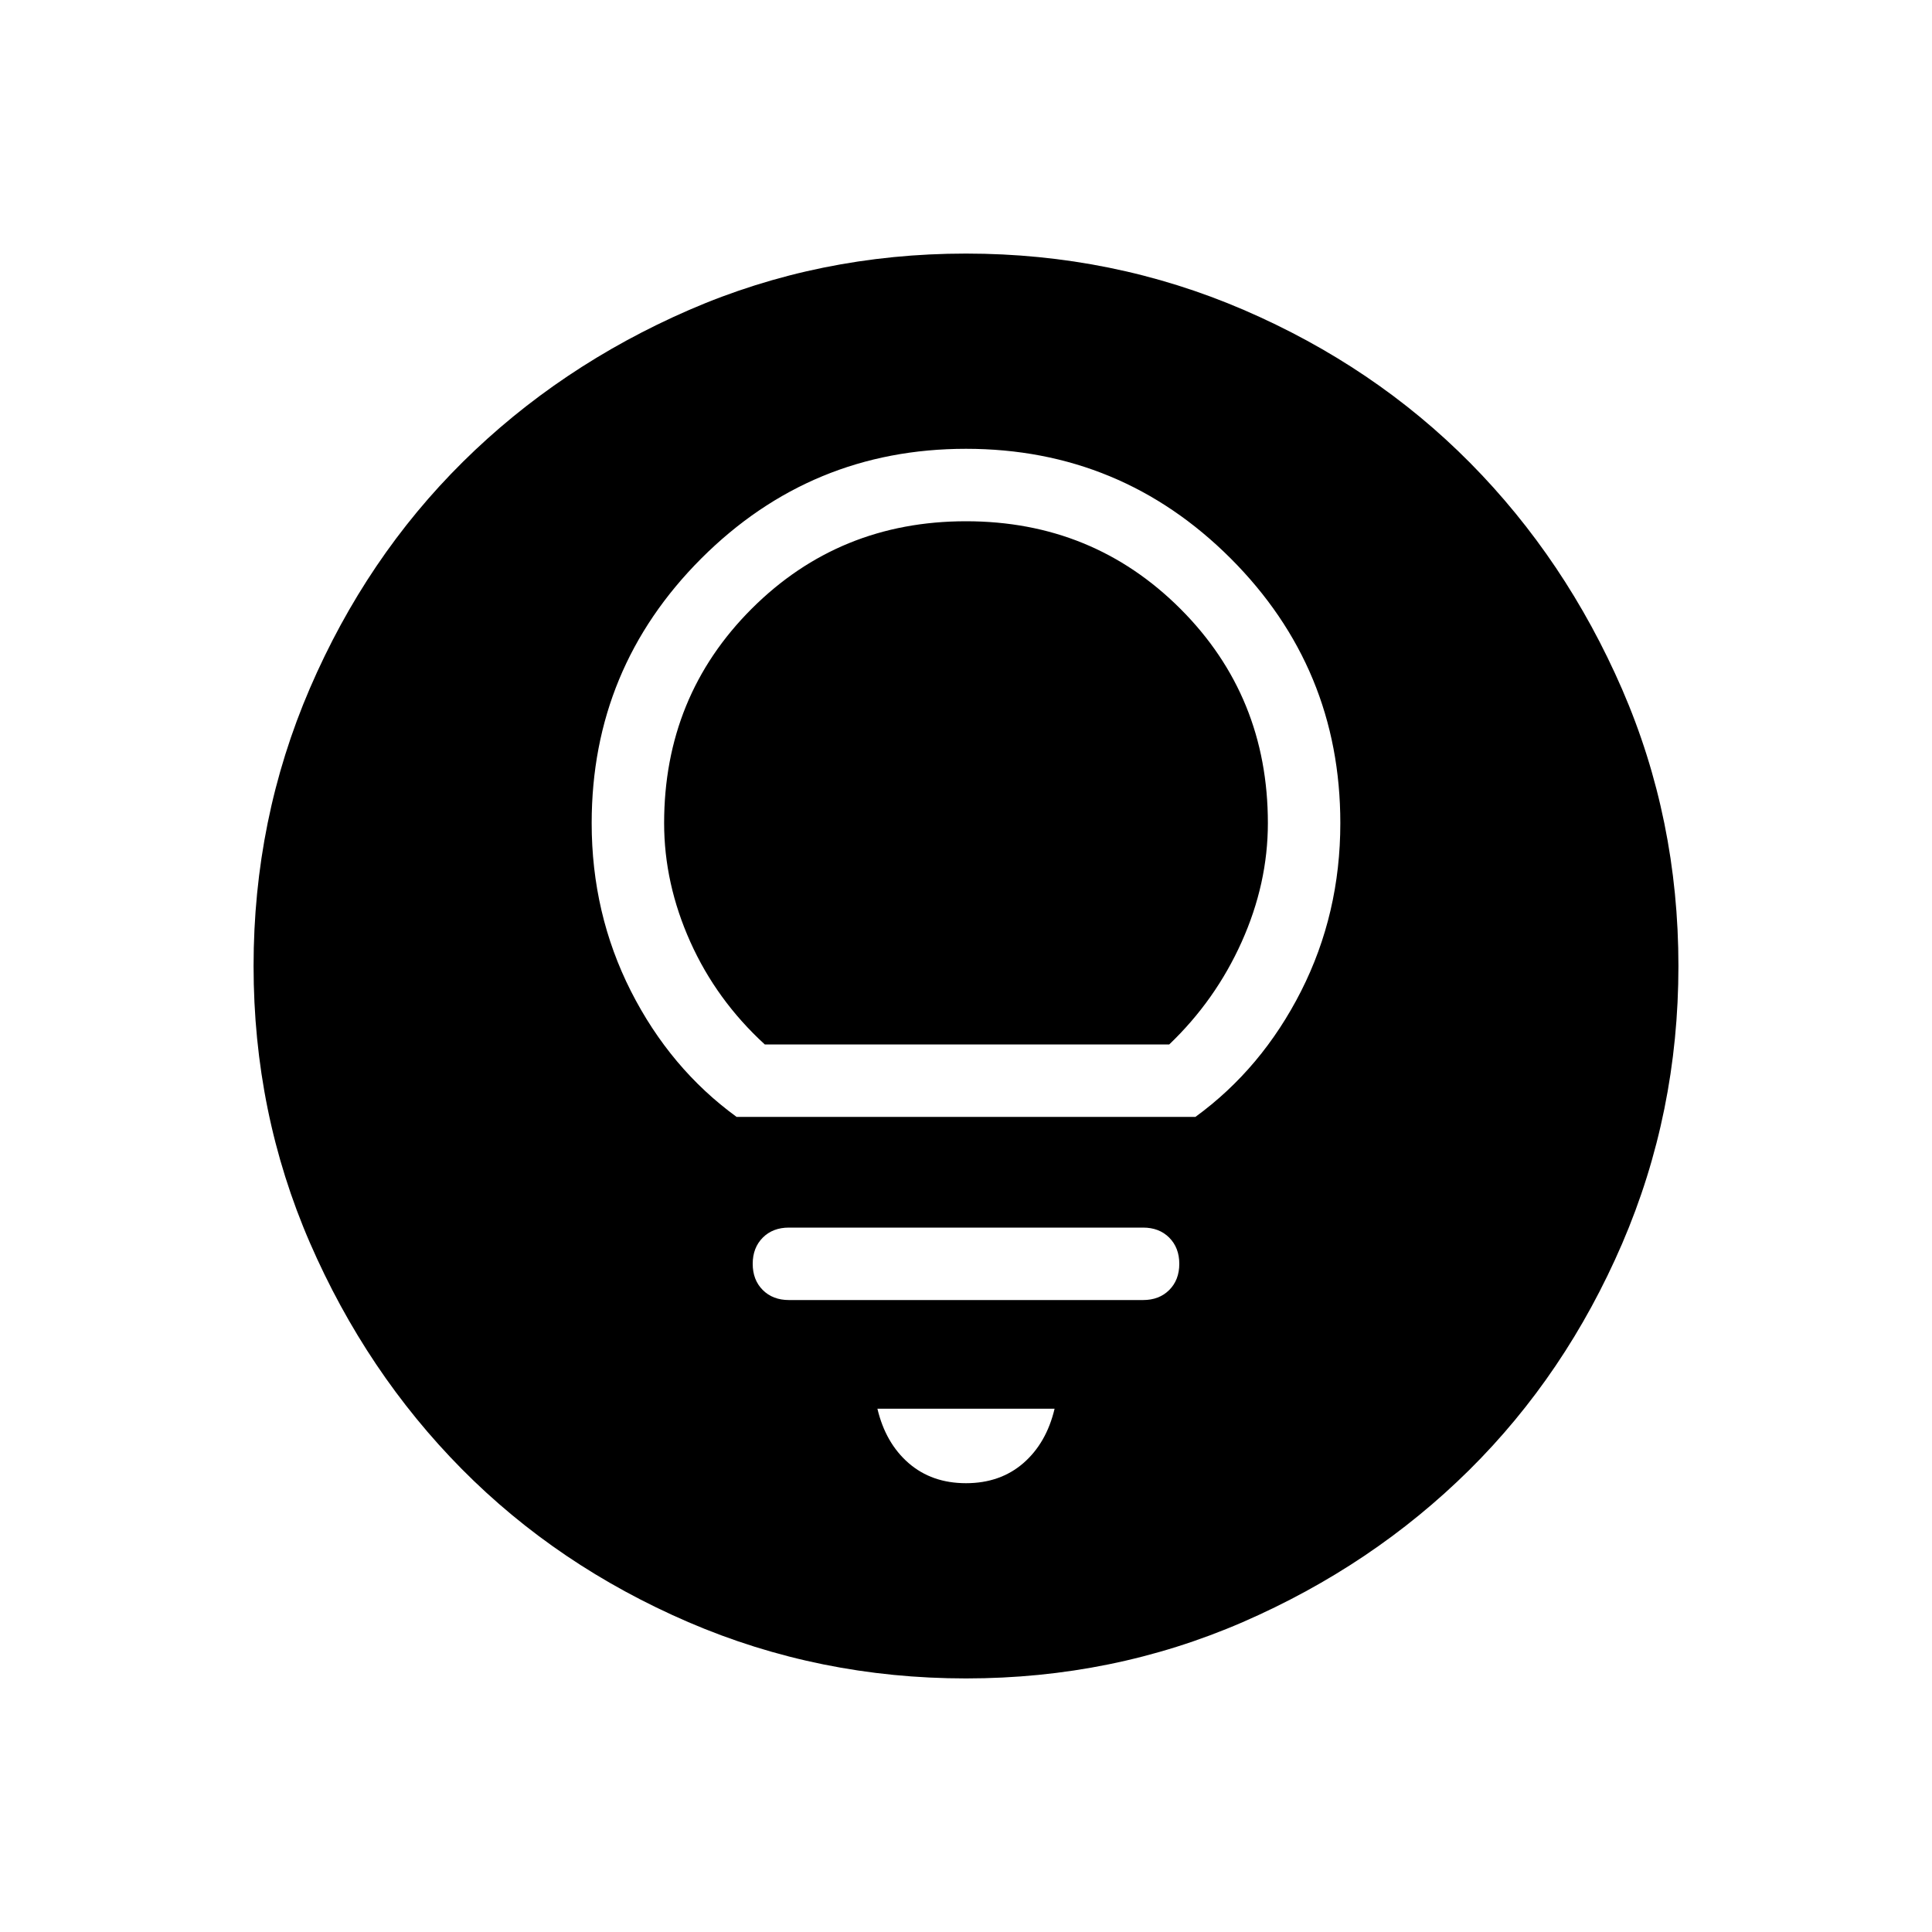 <svg xmlns="http://www.w3.org/2000/svg" height="20" width="20"><path d="M7.625 11.562h4.75q.687-.5 1.094-1.302.406-.802.406-1.739 0-1.604-1.135-2.74Q11.604 4.646 10 4.646q-1.604 0-2.74 1.135-1.135 1.136-1.135 2.74 0 .937.406 1.739.407.802 1.094 1.302Zm.292-.75q-.5-.458-.771-1.062-.271-.604-.271-1.229 0-1.313.906-2.219.907-.906 2.219-.906 1.312 0 2.219.906.906.906.906 2.219 0 .625-.271 1.229-.271.604-.75 1.062Zm.25 2.646h3.666q.167 0 .271-.104.104-.104.104-.271 0-.166-.104-.271-.104-.104-.271-.104H8.167q-.167 0-.271.104-.104.105-.104.271 0 .167.104.271.104.104.271.104ZM10 15.354q.354 0 .594-.208.239-.208.323-.563H9.083q.084.355.323.563.24.208.594.208Zm0 2.021q-1.521 0-2.875-.583-1.354-.584-2.344-1.584-.989-1-1.573-2.343-.583-1.344-.583-2.865 0-1.521.583-2.875.584-1.354 1.584-2.344 1-.989 2.343-1.573Q8.479 2.625 10 2.625q1.521 0 2.875.583 1.354.584 2.344 1.584.989 1 1.573 2.343.583 1.344.583 2.865 0 1.521-.583 2.875-.584 1.354-1.584 2.344-1 .989-2.343 1.573-1.344.583-2.865.583Z"/></svg>